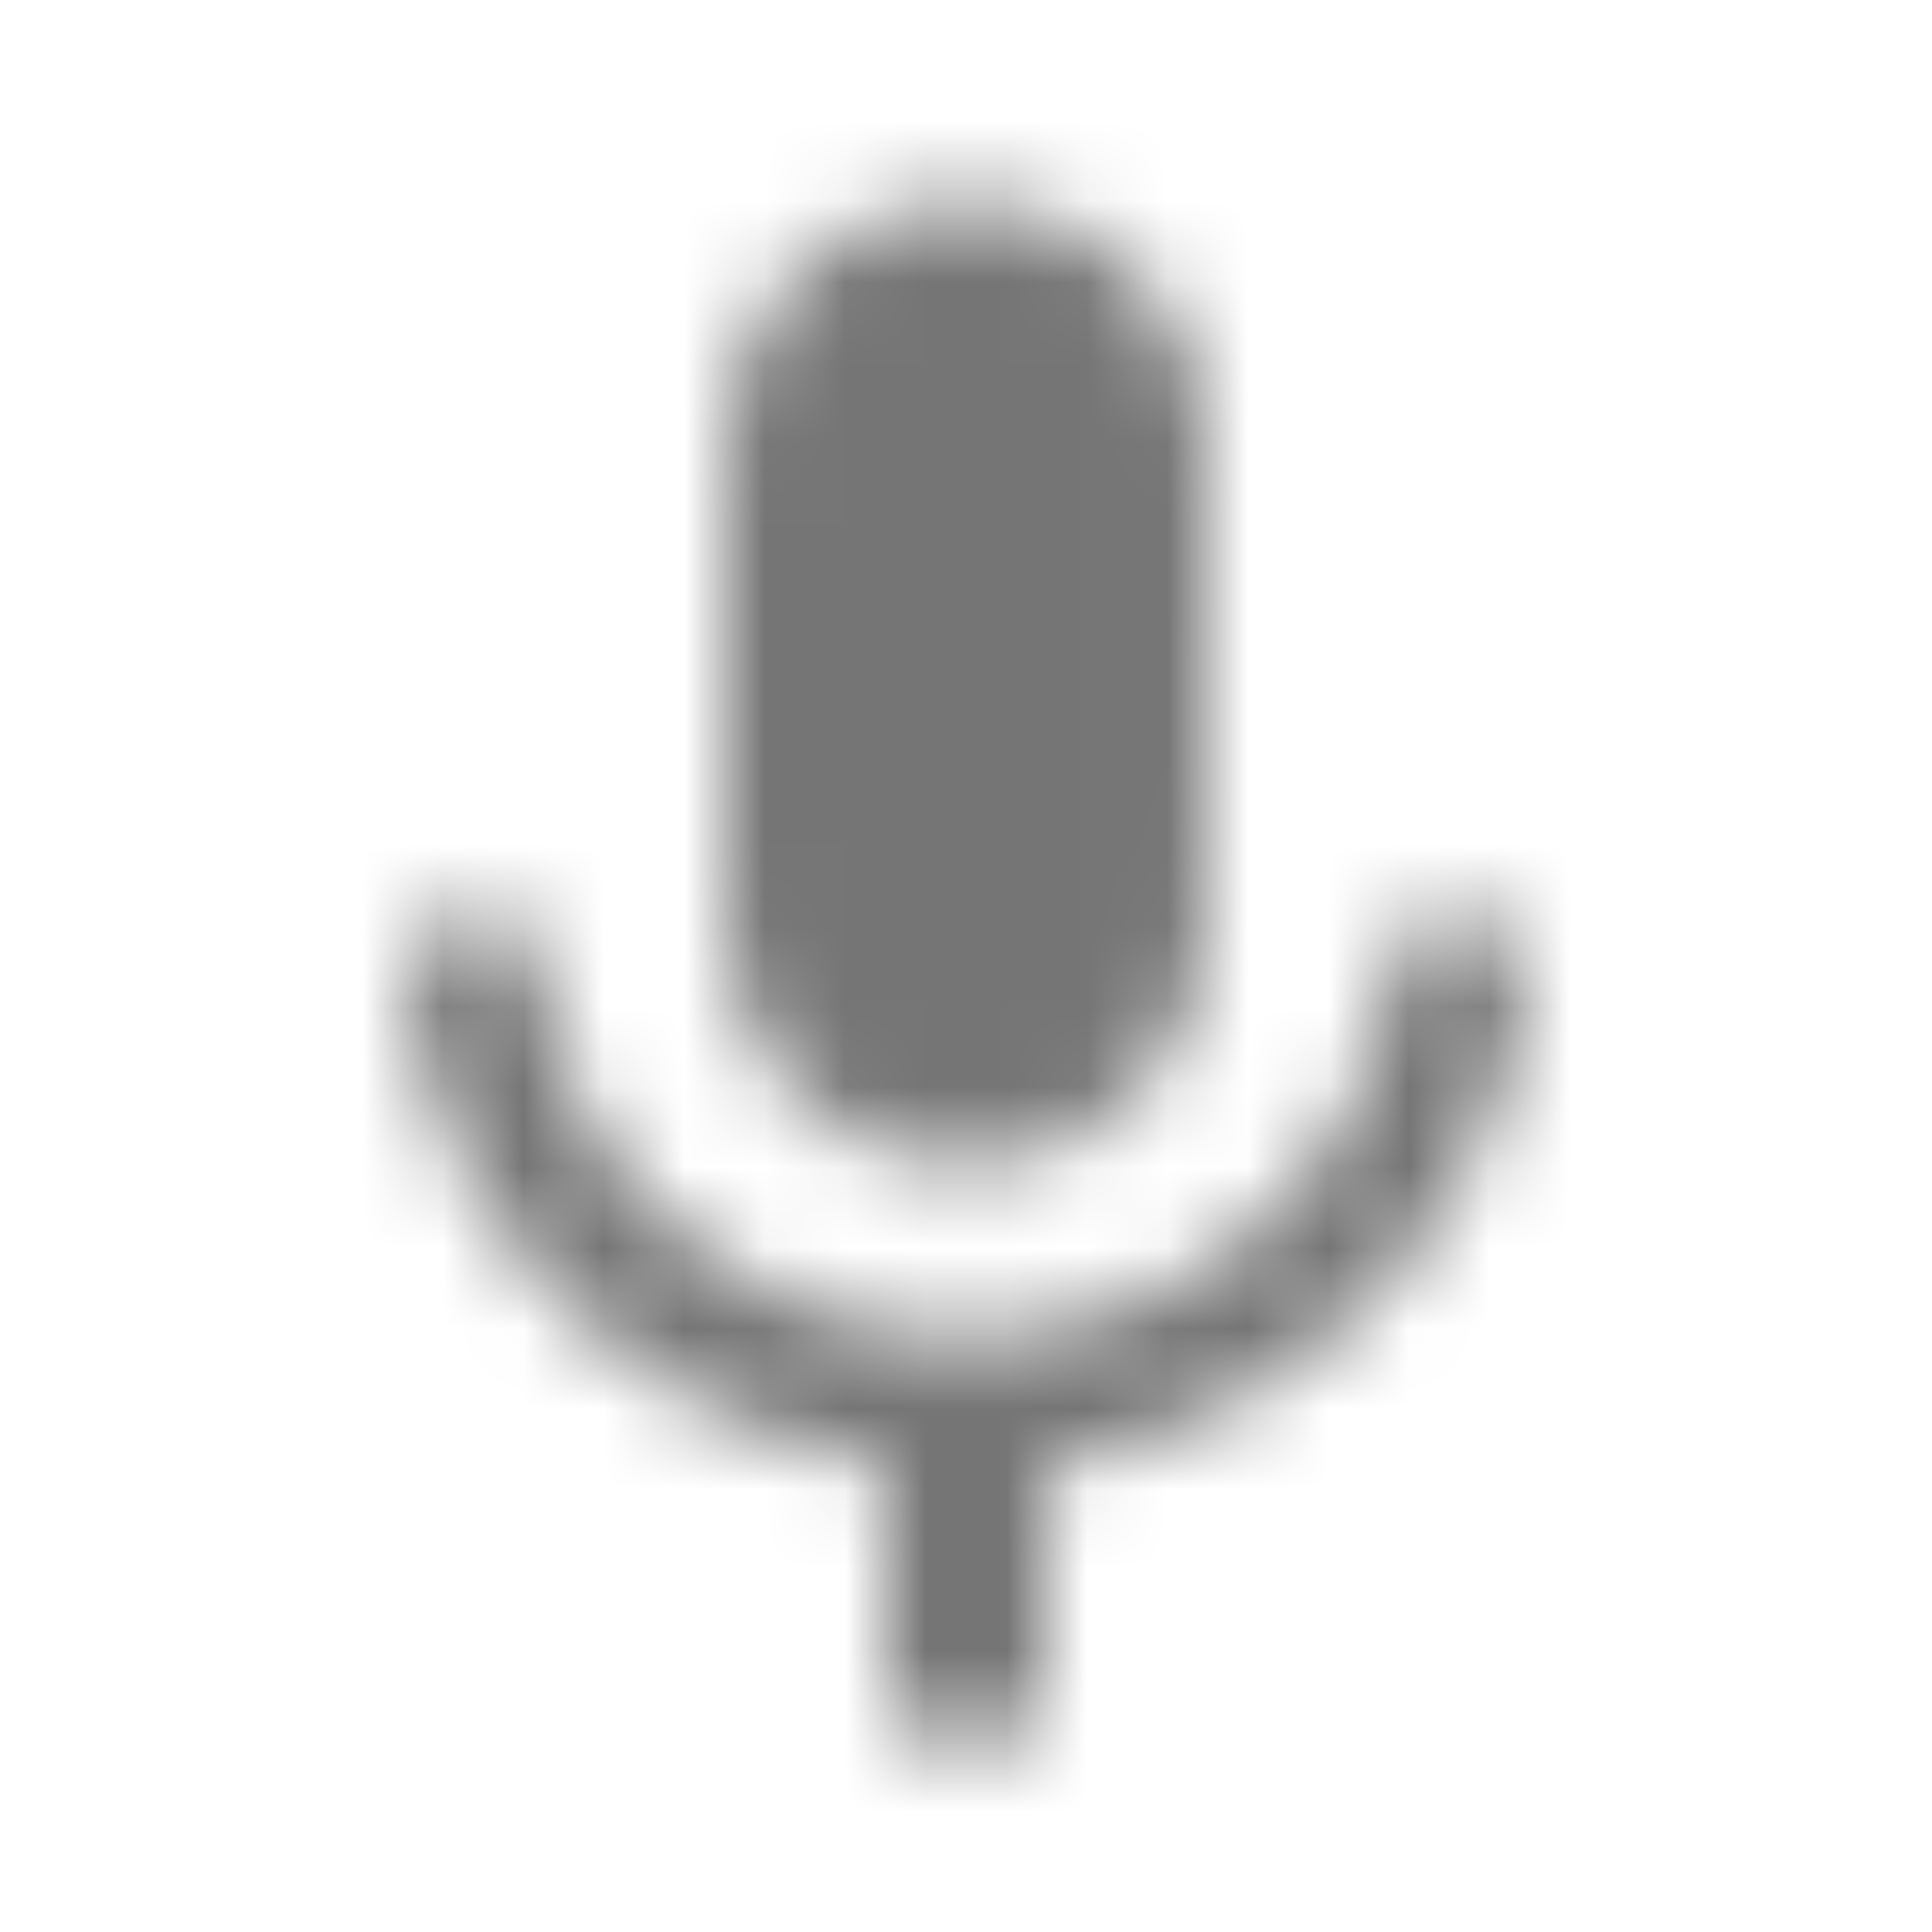 <?xml version="1.0" encoding="UTF-8"?>
<svg width="24px" height="24px" viewBox="0 0 24 24" version="1.1" xmlns="http://www.w3.org/2000/svg" xmlns:xlink="http://www.w3.org/1999/xlink">
    <!-- Generator: Sketch 50 (54983) - http://www.bohemiancoding.com/sketch -->
    <title>icon/hardware/keyboard_voice_24px_sharp</title>
    <desc>Created with Sketch.</desc>
    <defs>
        <path d="M12,14.5 C13.66,14.5 14.99,13.16 14.99,11.5 L15,5.5 C15,3.84 13.66,2.5 12,2.5 C10.34,2.5 9,3.84 9,5.5 L9,11.5 C9,13.16 10.34,14.5 12,14.5 Z M17.3,11.5 C17.3,14.5 14.76,16.6 12,16.6 C9.24,16.6 6.7,14.5 6.7,11.5 L5,11.5 C5,14.92 7.72,17.73 11,18.22 L11,21.5 L13,21.5 L13,18.22 C16.28,17.74 19,14.92 19,11.5 L17.3,11.5 Z" id="path-1"></path>
    </defs>
    <g id="icon/hardware/keyboard_voice_24px" stroke="none" stroke-width="1" fill="none" fill-rule="evenodd">
        <mask id="mask-2" fill="white">
            <use xlink:href="#path-1"></use>
        </mask>
        <g fill-rule="nonzero"></g>
        <g id="✱-/-Color-/-Icons-/-Black-/-Inactive" mask="url(#mask-2)" fill="#000000" fill-opacity="0.54">
            <rect id="Rectangle" x="0" y="0" width="24" height="24"></rect>
        </g>
    </g>
</svg>